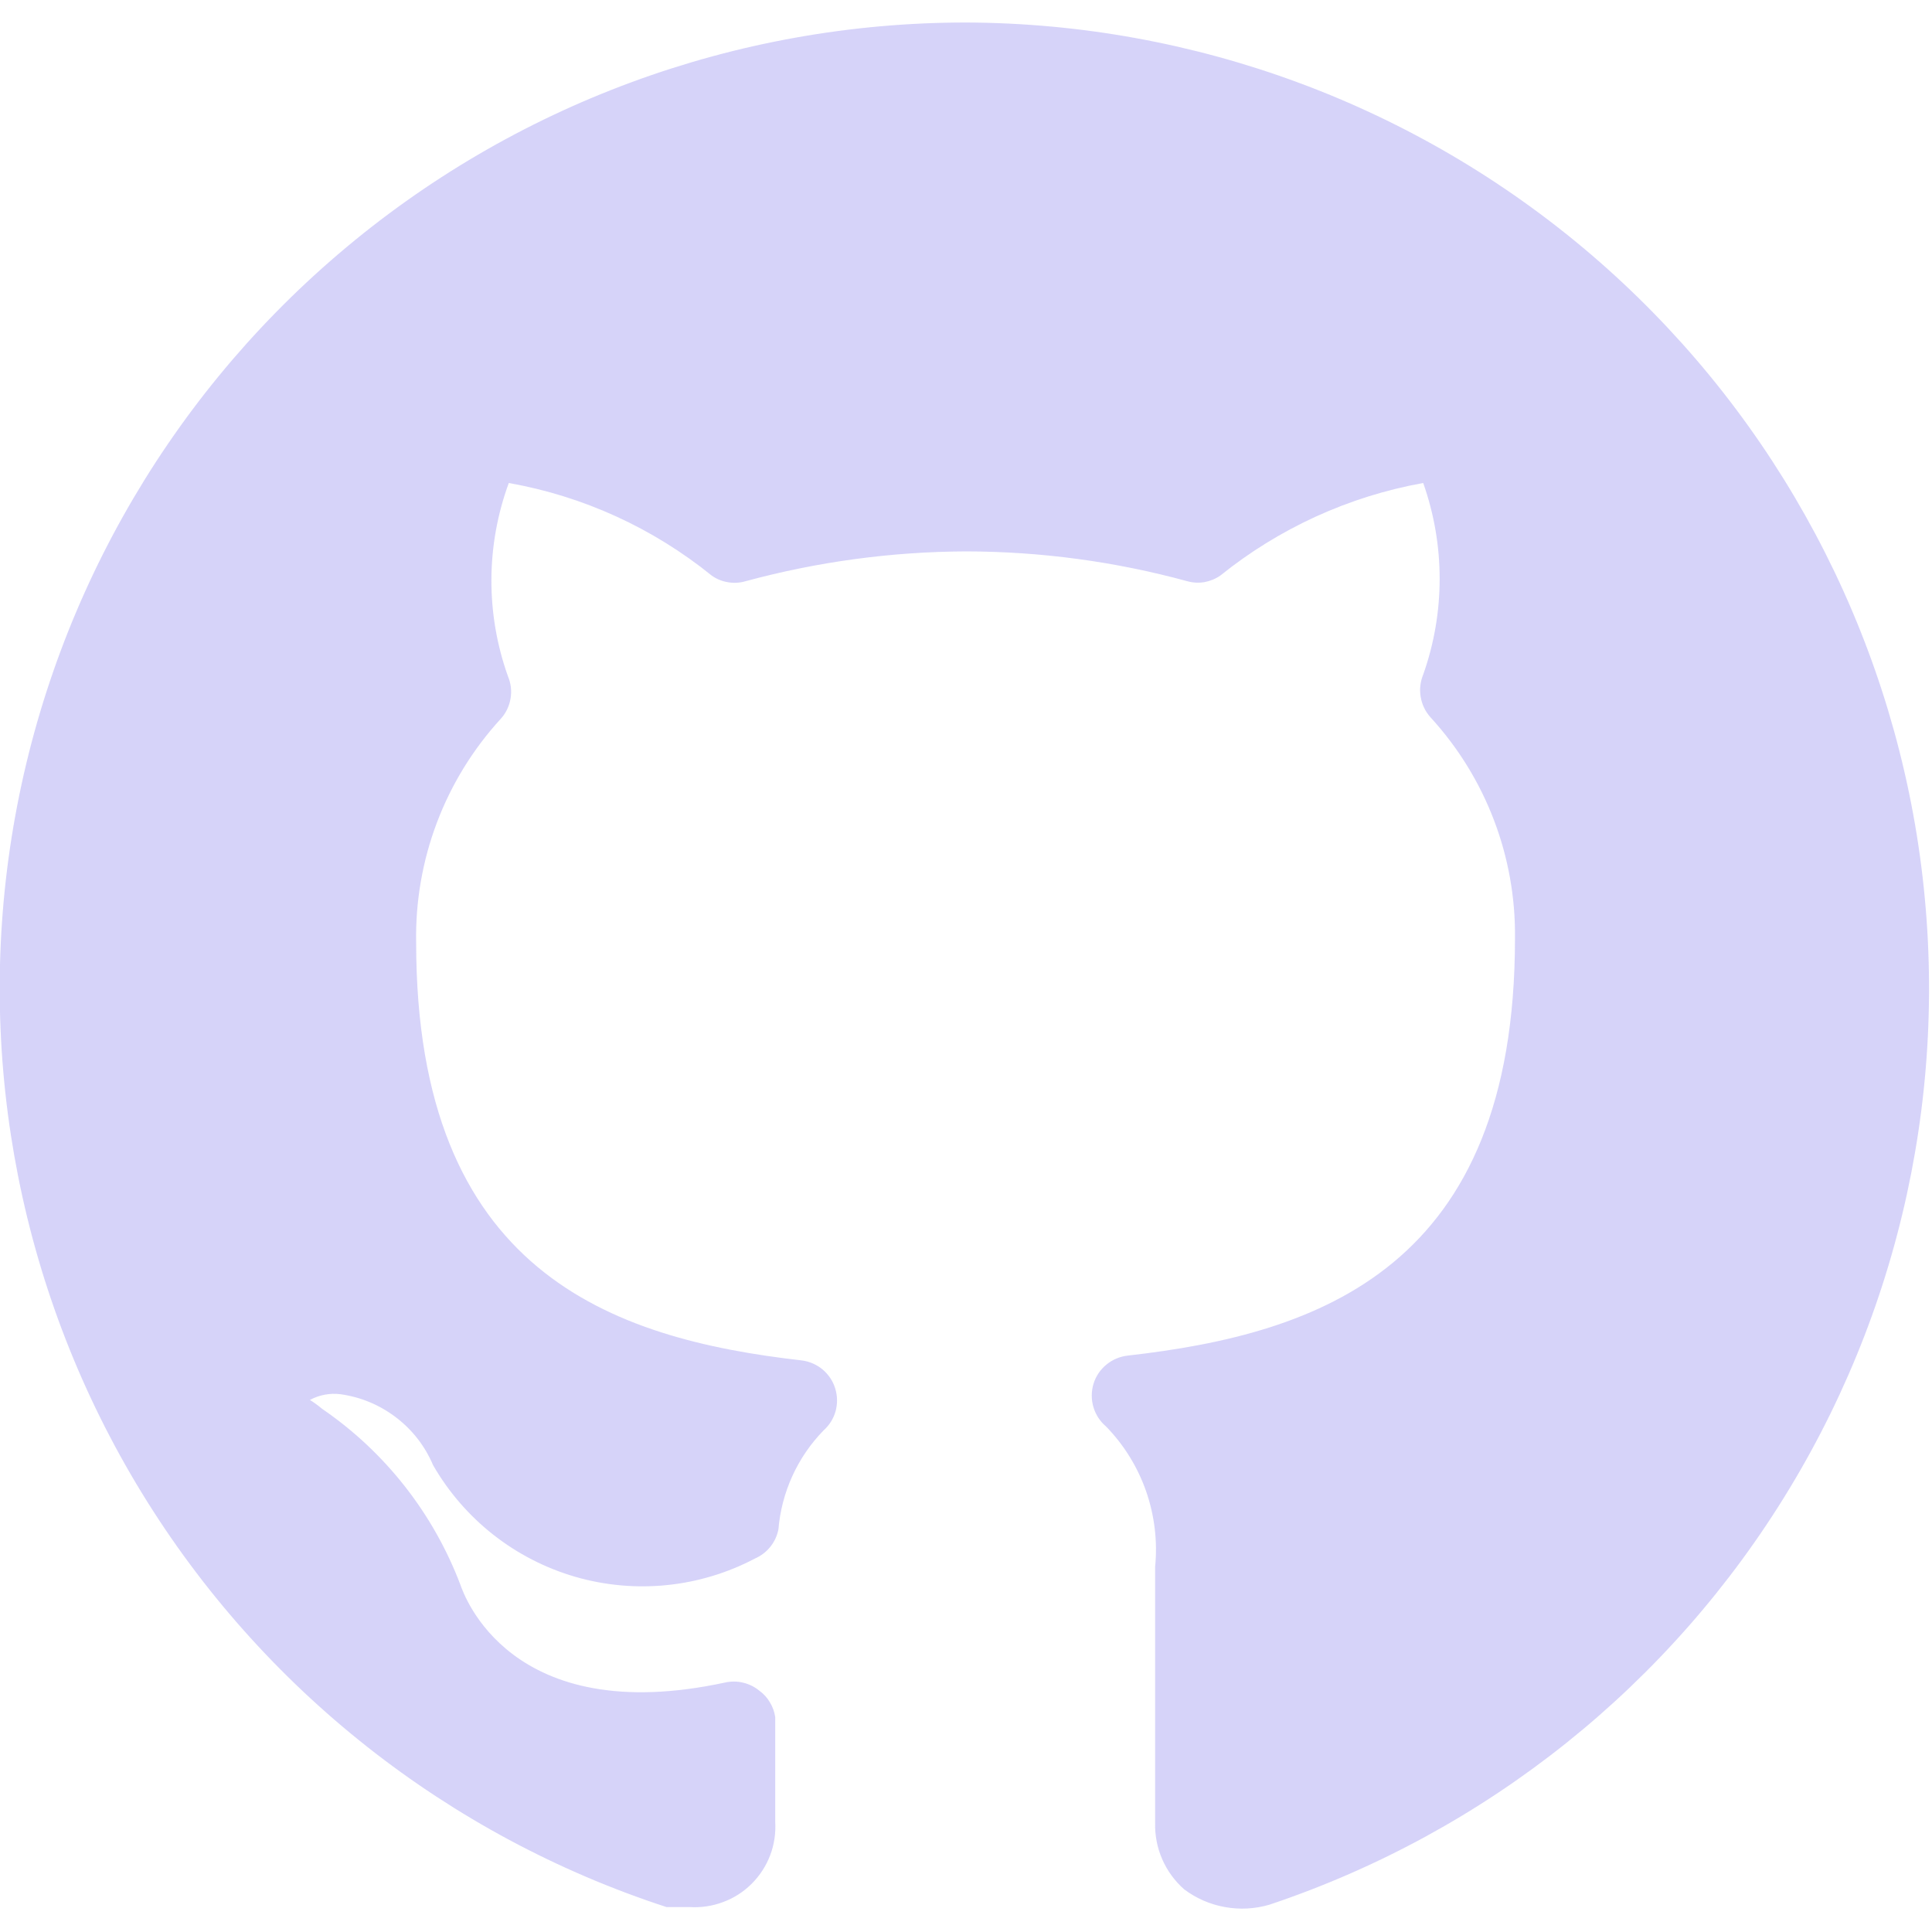 <svg width="20" height="20" viewBox="0 0 20 20" fill="none" xmlns="http://www.w3.org/2000/svg">
<g opacity="0.4" clip-path="url(#clip0)">
<path d="M10 0.233C7.619 0.233 5.317 1.081 3.506 2.627C1.695 4.172 0.495 6.313 0.121 8.664C-0.253 11.015 0.225 13.422 1.467 15.453C2.71 17.484 4.636 19.004 6.9 19.742H7.142C7.26 19.749 7.378 19.731 7.488 19.689C7.599 19.648 7.699 19.583 7.783 19.499C7.866 19.416 7.931 19.315 7.973 19.205C8.015 19.094 8.032 18.976 8.025 18.858V18.683C8.025 18.542 8.025 18.35 8.025 17.775C8.017 17.72 7.998 17.668 7.969 17.621C7.941 17.573 7.903 17.532 7.858 17.5C7.81 17.461 7.753 17.433 7.693 17.419C7.632 17.404 7.569 17.404 7.508 17.417C5.275 17.9 4.8 16.5 4.767 16.408C4.487 15.668 3.987 15.03 3.333 14.583C3.294 14.55 3.252 14.519 3.208 14.492C3.305 14.44 3.416 14.419 3.525 14.433C3.735 14.462 3.933 14.545 4.101 14.674C4.269 14.802 4.401 14.972 4.483 15.167C4.806 15.728 5.333 16.142 5.955 16.323C6.577 16.503 7.244 16.435 7.817 16.133C7.878 16.106 7.932 16.065 7.974 16.013C8.016 15.961 8.045 15.899 8.058 15.833C8.09 15.448 8.255 15.085 8.525 14.808C8.585 14.755 8.628 14.686 8.65 14.609C8.671 14.531 8.67 14.45 8.646 14.373C8.623 14.297 8.577 14.229 8.516 14.177C8.454 14.126 8.38 14.093 8.3 14.083C6.325 13.858 4.308 13.167 4.308 9.758C4.292 8.902 4.605 8.073 5.183 7.442C5.237 7.383 5.272 7.31 5.285 7.232C5.299 7.154 5.289 7.073 5.258 7C5.027 6.353 5.03 5.645 5.267 5C6.037 5.136 6.759 5.466 7.367 5.958C7.417 5.994 7.474 6.017 7.535 6.027C7.596 6.038 7.658 6.034 7.717 6.017C8.461 5.815 9.229 5.711 10 5.708C10.774 5.709 11.545 5.813 12.292 6.017C12.35 6.033 12.41 6.036 12.469 6.026C12.528 6.015 12.584 5.992 12.633 5.958C13.242 5.468 13.964 5.138 14.733 5C14.96 5.642 14.96 6.342 14.733 6.983C14.703 7.056 14.693 7.137 14.707 7.215C14.72 7.293 14.755 7.366 14.808 7.425C15.381 8.05 15.694 8.869 15.683 9.717C15.683 13.125 13.658 13.808 11.675 14.033C11.594 14.042 11.517 14.074 11.454 14.126C11.39 14.178 11.344 14.247 11.32 14.325C11.296 14.404 11.296 14.487 11.319 14.566C11.342 14.644 11.387 14.714 11.45 14.767C11.635 14.957 11.776 15.185 11.864 15.436C11.951 15.686 11.984 15.953 11.958 16.217V18.867C11.954 18.997 11.979 19.127 12.031 19.246C12.083 19.366 12.161 19.472 12.258 19.558C12.383 19.652 12.528 19.715 12.681 19.742C12.835 19.77 12.992 19.761 13.142 19.717C15.39 18.964 17.298 17.438 18.525 15.409C19.753 13.381 20.219 10.982 19.842 8.641C19.464 6.301 18.267 4.17 16.465 2.63C14.662 1.09 12.371 0.241 10 0.233Z" fill="#9891F0"/>
</g>
<defs>
<clipPath id="clip0">
<rect width="20" height="20" fill="white"/>
</clipPath>
</defs>
</svg>

